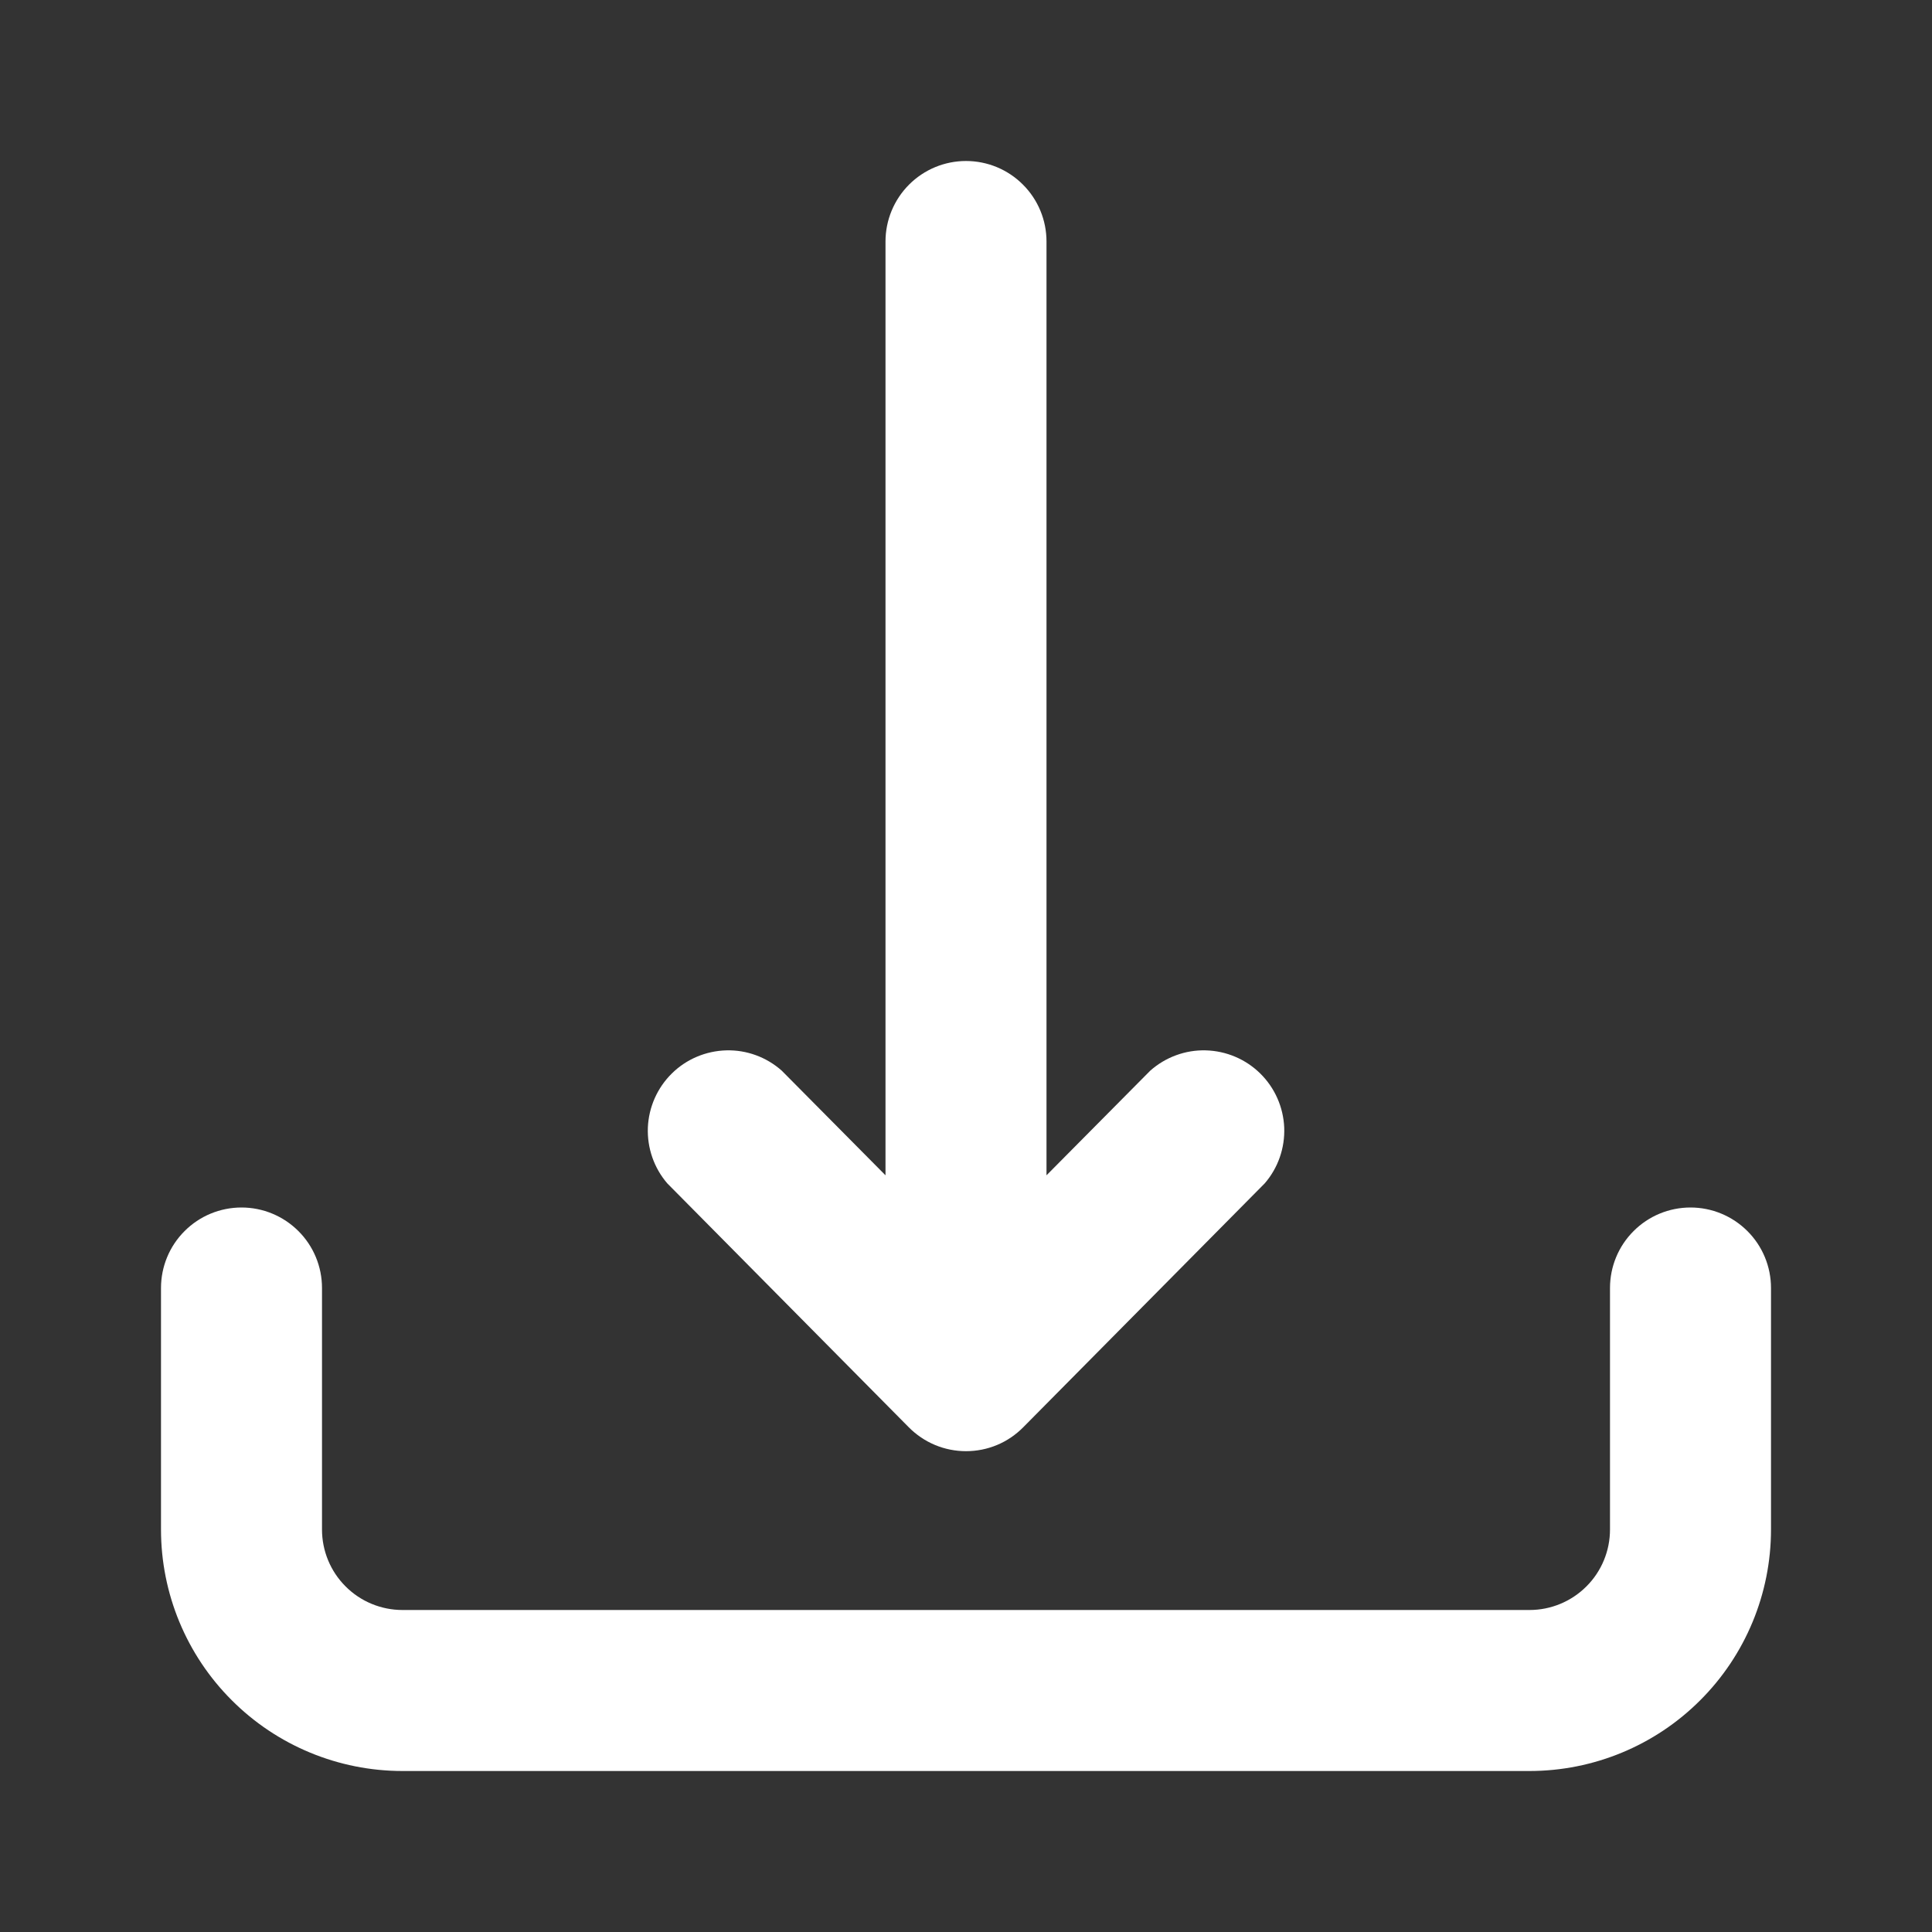 <svg width="24" height="24" viewBox="0 0 24 24" fill="none" xmlns="http://www.w3.org/2000/svg">
<rect x="0" y="0" width="24" height="24" fill="#333333" stroke="none"/>
<path d="M22 16C22 15.735 21.895 15.48 21.707 15.293C21.519 15.105 21.265 15 21 15C20.735 15 20.48 15.105 20.293 15.293C20.105 15.48 20 15.735 20 16V19C20 19.265 19.895 19.52 19.707 19.707C19.519 19.895 19.265 20 19 20H5C4.735 20 4.48 19.895 4.293 19.707C4.105 19.52 4 19.265 4 19V16C4 15.735 3.895 15.48 3.707 15.293C3.519 15.105 3.265 15 3 15C2.735 15 2.48 15.105 2.293 15.293C2.105 15.48 2 15.735 2 16V19C2 19.796 2.316 20.559 2.879 21.121C3.441 21.684 4.204 22 5 22H19C19.796 22 20.559 21.684 21.121 21.121C21.684 20.559 22 19.796 22 19V16Z" fill="white"/>
<path d="M11 3V14.6L9.711 13.3C9.522 13.132 9.275 13.041 9.022 13.048C8.768 13.055 8.526 13.157 8.346 13.335C8.165 13.513 8.059 13.753 8.048 14.006C8.038 14.26 8.124 14.508 8.289 14.7L11.289 17.73C11.382 17.824 11.493 17.899 11.615 17.95C11.737 18.001 11.868 18.027 12 18.027C12.133 18.027 12.264 18.001 12.386 17.95C12.508 17.899 12.618 17.824 12.711 17.73L15.711 14.7C15.877 14.508 15.963 14.26 15.953 14.006C15.942 13.753 15.836 13.513 15.655 13.335C15.474 13.157 15.233 13.055 14.979 13.048C14.726 13.041 14.479 13.132 14.289 13.3L13 14.6V3C13 2.735 12.895 2.48 12.707 2.293C12.52 2.105 12.265 2 12 2C11.735 2 11.481 2.105 11.293 2.293C11.106 2.48 11 2.735 11 3Z" fill="white"/>
</svg>
